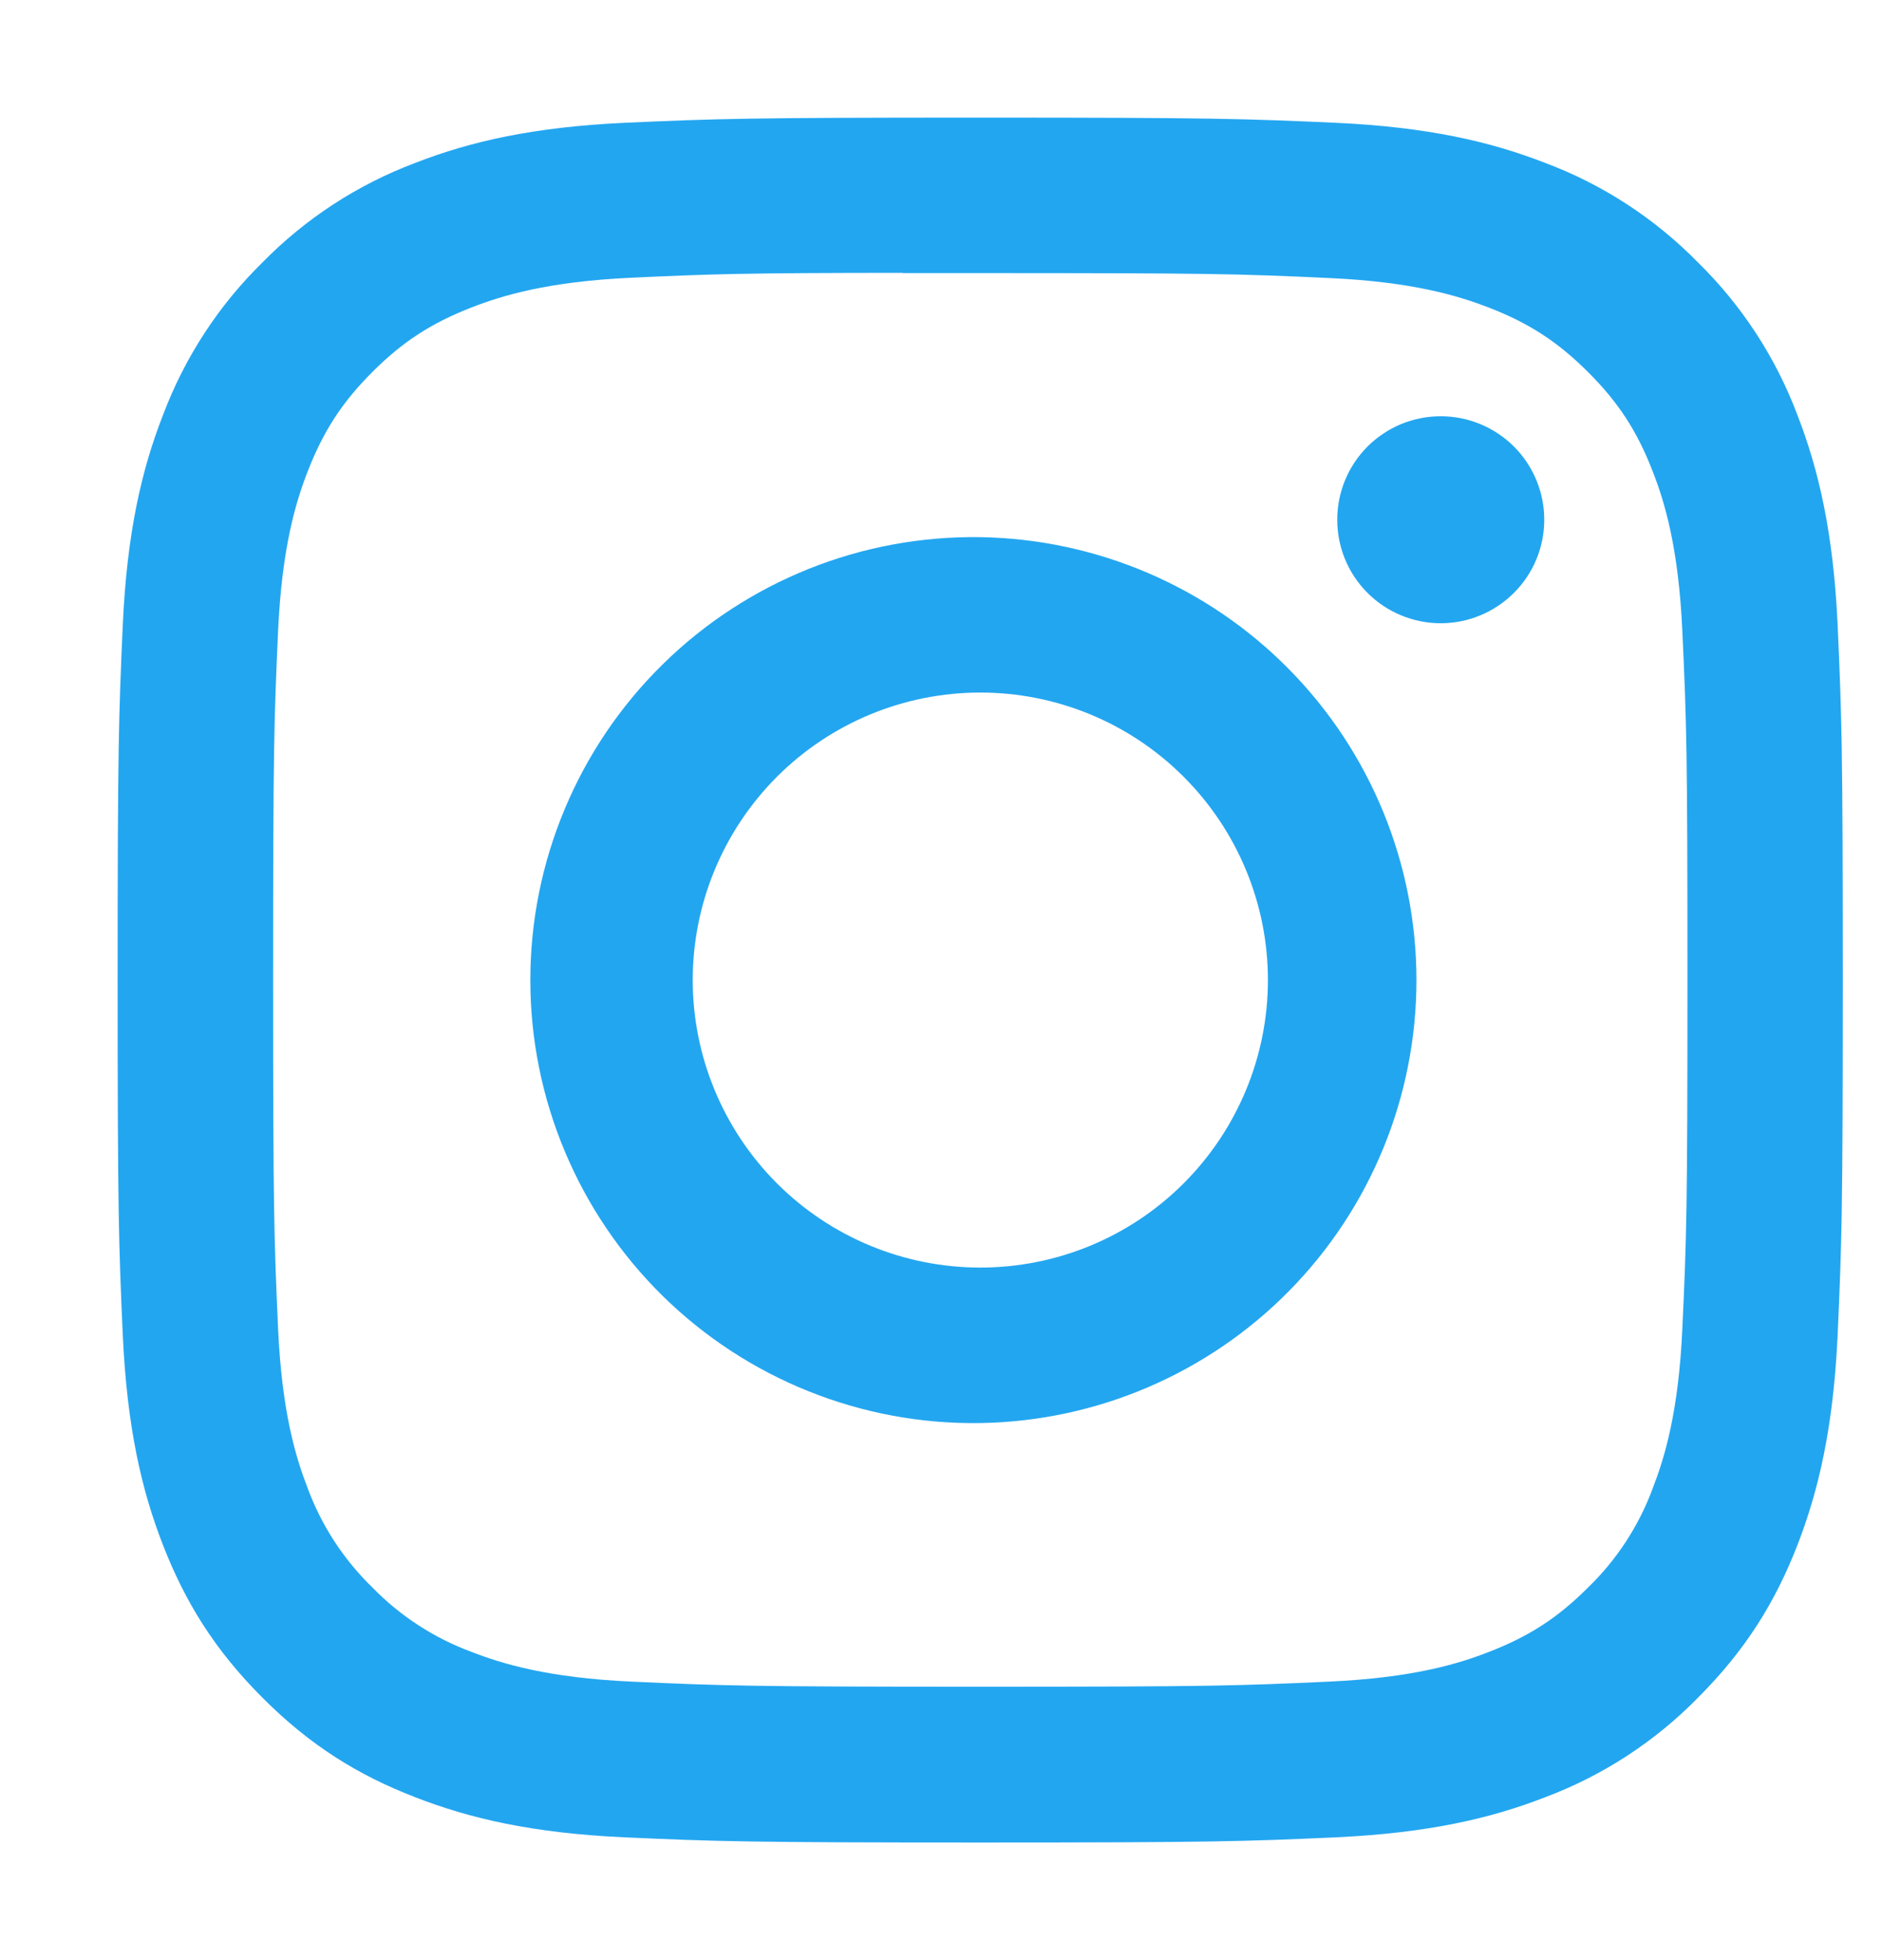 <svg xmlns="http://www.w3.org/2000/svg" viewBox="0 0 24 25" fill="none">
  <path d="M12.5 1.5C9.515 1.5 9.139 1.514 7.967 1.566C6.794 1.621 5.995 1.805 5.295 2.078C4.561 2.354 3.896 2.787 3.347 3.347C2.787 3.896 2.354 4.561 2.078 5.295C1.805 5.994 1.62 6.794 1.566 7.963C1.514 9.138 1.5 9.512 1.5 12.501C1.5 15.488 1.514 15.862 1.566 17.035C1.621 18.206 1.805 19.005 2.078 19.705C2.359 20.428 2.735 21.041 3.347 21.653C3.957 22.265 4.57 22.642 5.294 22.922C5.995 23.195 6.792 23.38 7.964 23.434C9.138 23.486 9.512 23.5 12.5 23.5C15.488 23.5 15.861 23.486 17.035 23.434C18.205 23.379 19.006 23.195 19.706 22.922C20.44 22.646 21.105 22.213 21.653 21.653C22.265 21.041 22.641 20.428 22.922 19.705C23.193 19.005 23.379 18.206 23.434 17.035C23.486 15.862 23.5 15.488 23.5 12.5C23.5 9.512 23.486 9.138 23.434 7.964C23.379 6.794 23.193 5.994 22.922 5.295C22.646 4.561 22.213 3.896 21.653 3.347C21.104 2.787 20.439 2.353 19.705 2.078C19.004 1.805 18.203 1.62 17.033 1.566C15.859 1.514 15.486 1.5 12.497 1.5H12.501H12.5ZM11.514 3.483H12.501C15.438 3.483 15.786 3.492 16.945 3.546C18.018 3.594 18.601 3.774 18.989 3.924C19.502 4.123 19.869 4.363 20.254 4.748C20.639 5.133 20.877 5.498 21.076 6.013C21.227 6.399 21.406 6.982 21.454 8.055C21.508 9.214 21.519 9.562 21.519 12.497C21.519 15.433 21.508 15.782 21.454 16.941C21.406 18.014 21.226 18.595 21.076 18.983C20.899 19.461 20.618 19.893 20.252 20.247C19.867 20.632 19.502 20.87 18.987 21.069C18.602 21.22 18.019 21.399 16.945 21.448C15.786 21.501 15.438 21.513 12.501 21.513C9.564 21.513 9.215 21.501 8.056 21.448C6.984 21.399 6.402 21.22 6.014 21.069C5.536 20.893 5.104 20.612 4.749 20.247C4.383 19.892 4.101 19.46 3.924 18.982C3.774 18.595 3.594 18.012 3.546 16.94C3.494 15.781 3.483 15.433 3.483 12.495C3.483 9.557 3.494 9.211 3.546 8.052C3.595 6.979 3.774 6.396 3.925 6.009C4.125 5.496 4.364 5.129 4.749 4.744C5.134 4.359 5.5 4.121 6.014 3.921C6.402 3.77 6.984 3.591 8.056 3.542C9.071 3.495 9.464 3.481 11.514 3.48V3.483ZM18.373 5.309C18.199 5.309 18.028 5.343 17.867 5.409C17.707 5.476 17.562 5.573 17.439 5.695C17.317 5.818 17.219 5.963 17.153 6.124C17.087 6.284 17.053 6.455 17.053 6.629C17.053 6.802 17.087 6.974 17.153 7.134C17.219 7.294 17.317 7.44 17.439 7.562C17.562 7.685 17.707 7.782 17.867 7.848C18.028 7.915 18.199 7.949 18.373 7.949C18.723 7.949 19.058 7.81 19.306 7.562C19.554 7.315 19.693 6.979 19.693 6.629C19.693 6.279 19.554 5.943 19.306 5.695C19.058 5.448 18.723 5.309 18.373 5.309ZM12.501 6.851C11.752 6.84 11.008 6.977 10.312 7.256C9.617 7.535 8.983 7.949 8.449 8.475C7.915 9 7.491 9.627 7.202 10.318C6.912 11.009 6.763 11.751 6.763 12.501C6.763 13.25 6.912 13.992 7.202 14.683C7.491 15.374 7.915 16.001 8.449 16.527C8.983 17.052 9.617 17.467 10.312 17.745C11.008 18.024 11.752 18.162 12.501 18.15C13.984 18.127 15.399 17.521 16.439 16.465C17.48 15.408 18.063 13.984 18.063 12.501C18.063 11.018 17.48 9.594 16.439 8.537C15.399 7.48 13.984 6.875 12.501 6.851ZM12.501 8.833C13.474 8.833 14.407 9.219 15.094 9.907C15.782 10.595 16.169 11.527 16.169 12.5C16.169 13.473 15.782 14.405 15.094 15.093C14.407 15.781 13.474 16.167 12.501 16.167C11.529 16.167 10.596 15.781 9.908 15.093C9.221 14.405 8.834 13.473 8.834 12.5C8.834 11.527 9.221 10.595 9.908 9.907C10.596 9.219 11.529 8.833 12.501 8.833Z" fill="#23A6F0"/>
</svg>